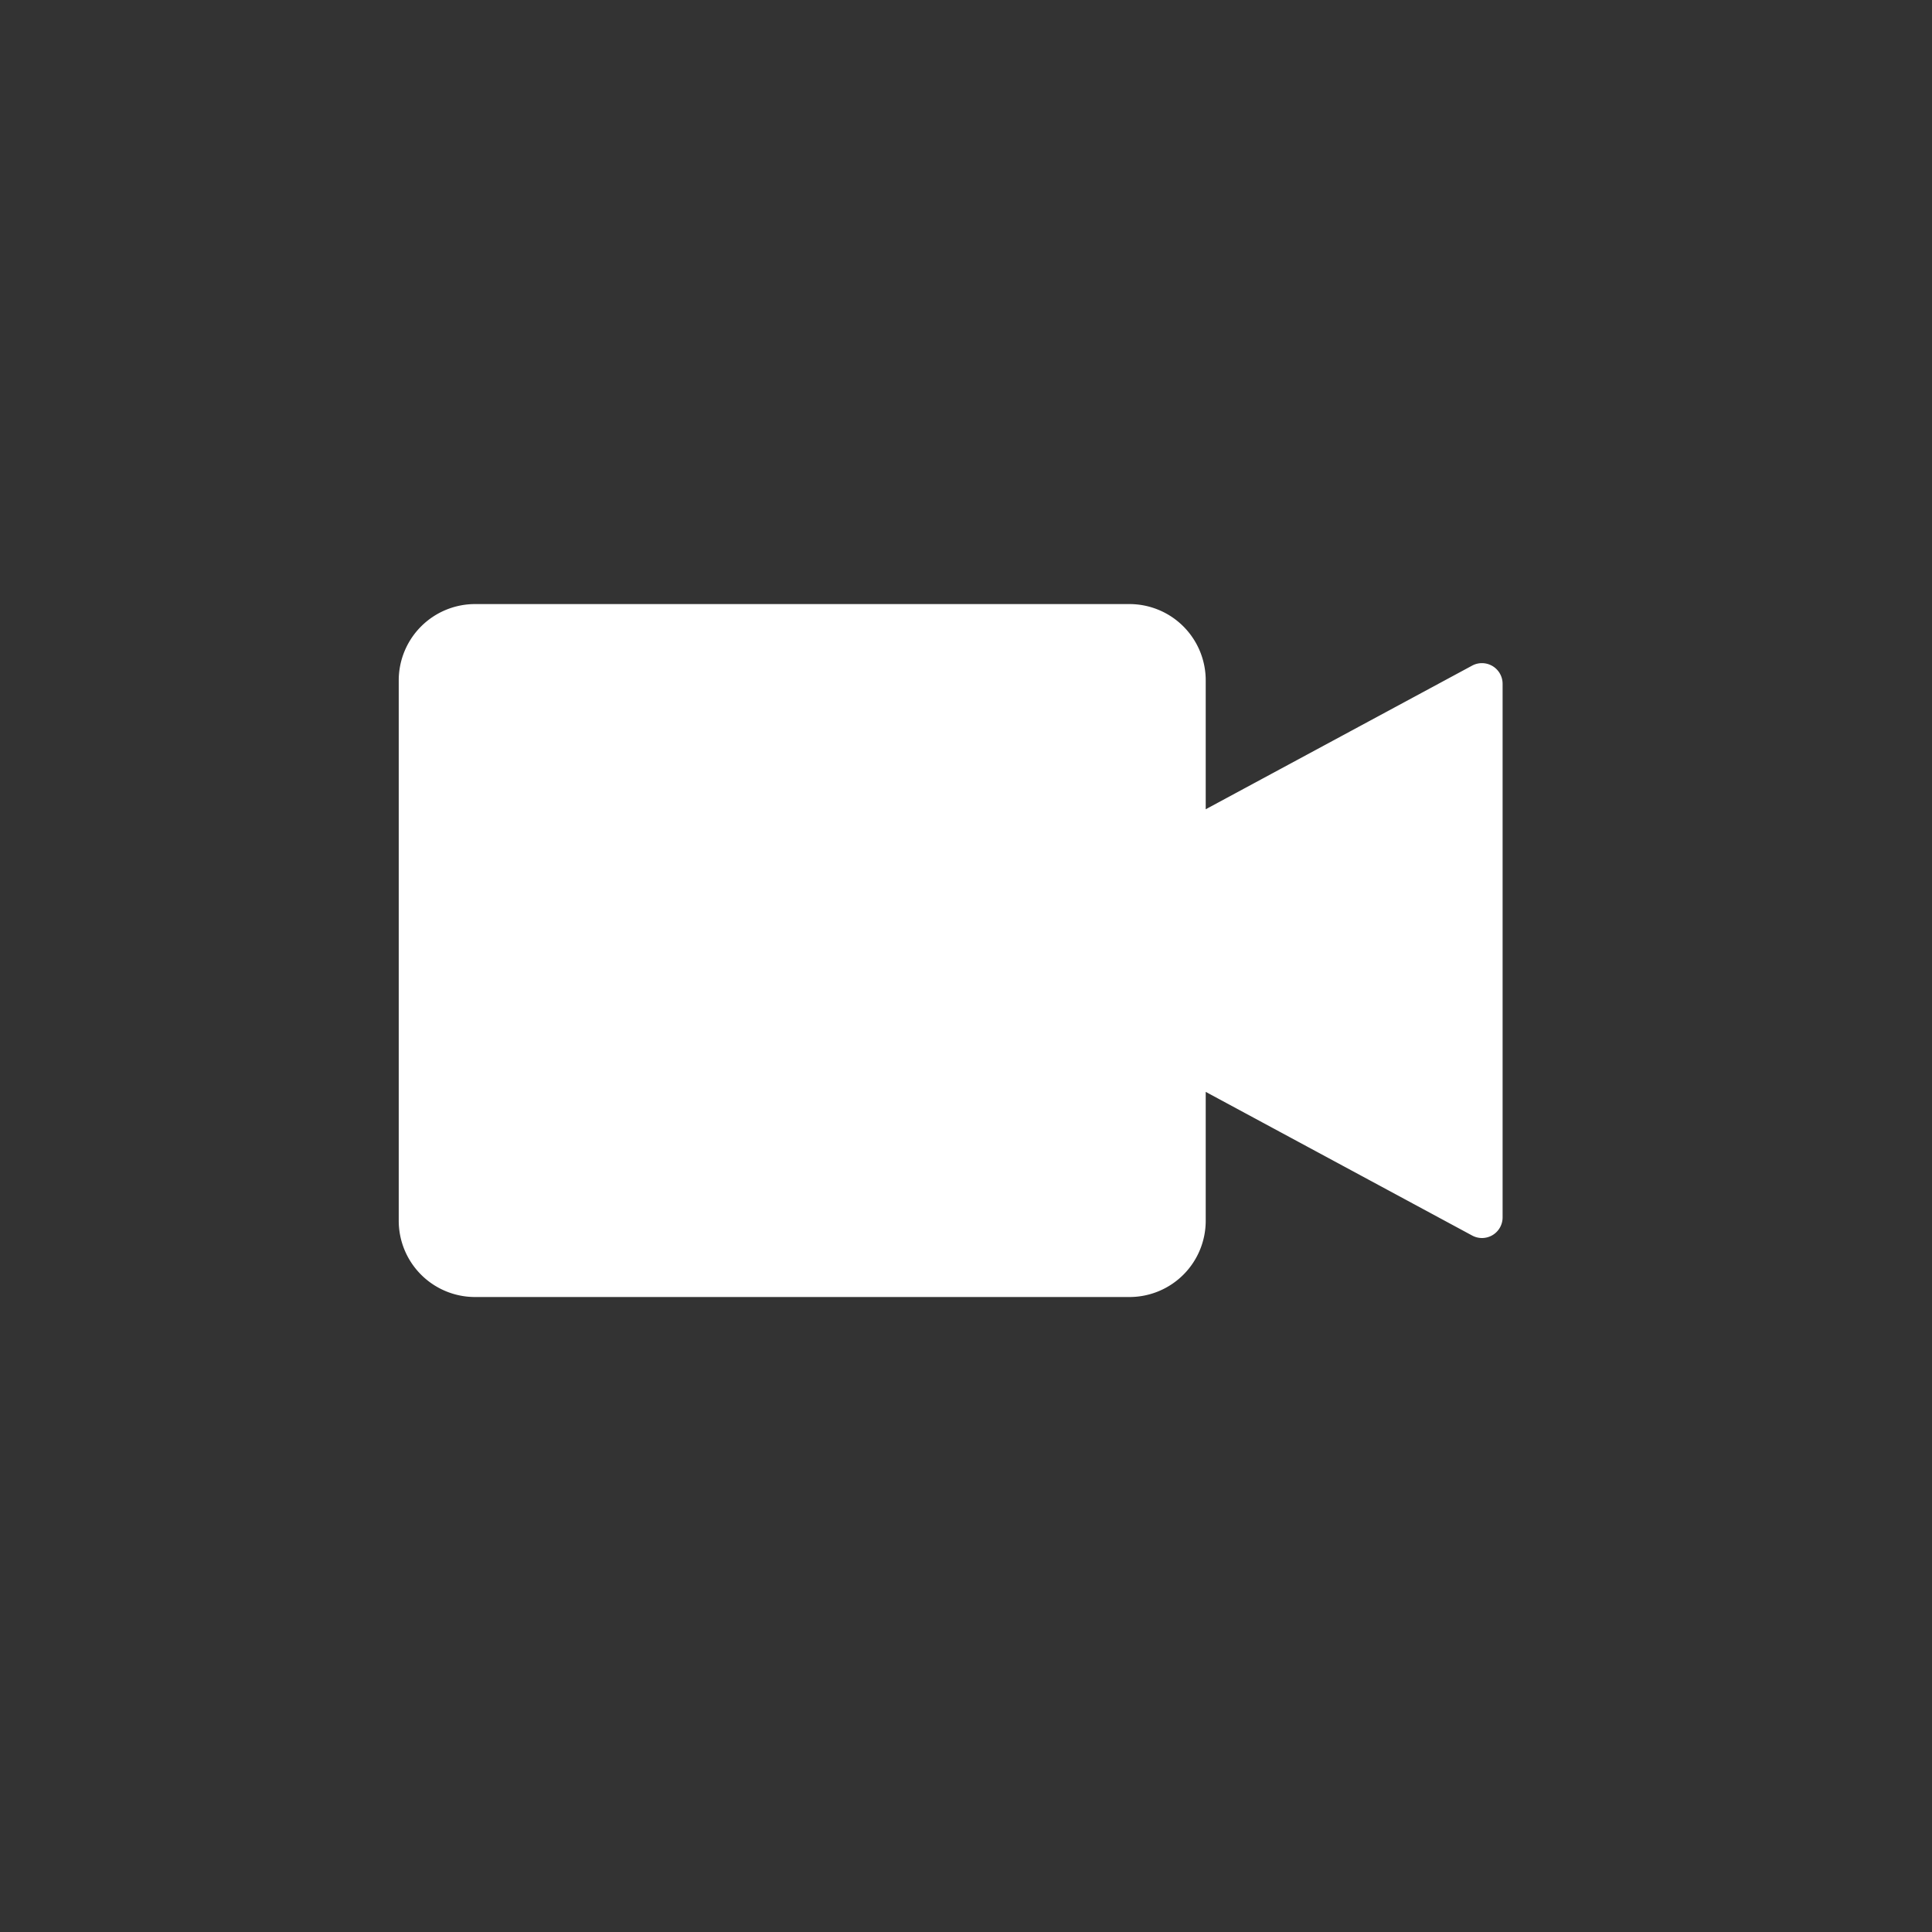<svg xmlns="http://www.w3.org/2000/svg" width="39" height="39" viewBox="0 0 39 39">
  <rect x="0" y="0" width="39" height="39" fill="#333333" stroke="none"/>
  <g id="startvideo_ic" transform="translate(-1029 -878)">
    <rect id="Rectangle_3" data-name="Rectangle 3" width="39" height="39" transform="translate(1029 878)" fill="#fff" opacity="0"/>
    <path id="Path_11" data-name="Path 11" d="M760.669,530.668l-5.379,2.9v-2.6a1.54,1.54,0,0,0-1.54-1.542H740.54A1.541,1.541,0,0,0,739,530.973v10.9a1.54,1.54,0,0,0,1.541,1.541H753.75a1.539,1.539,0,0,0,1.54-1.541v-2.6l5.379,2.9a.416.416,0,0,0,.614-.366V531.035A.417.417,0,0,0,760.669,530.668Z" transform="translate(298.049 360.768)" fill="#fff"/>
  </g>
</svg>
